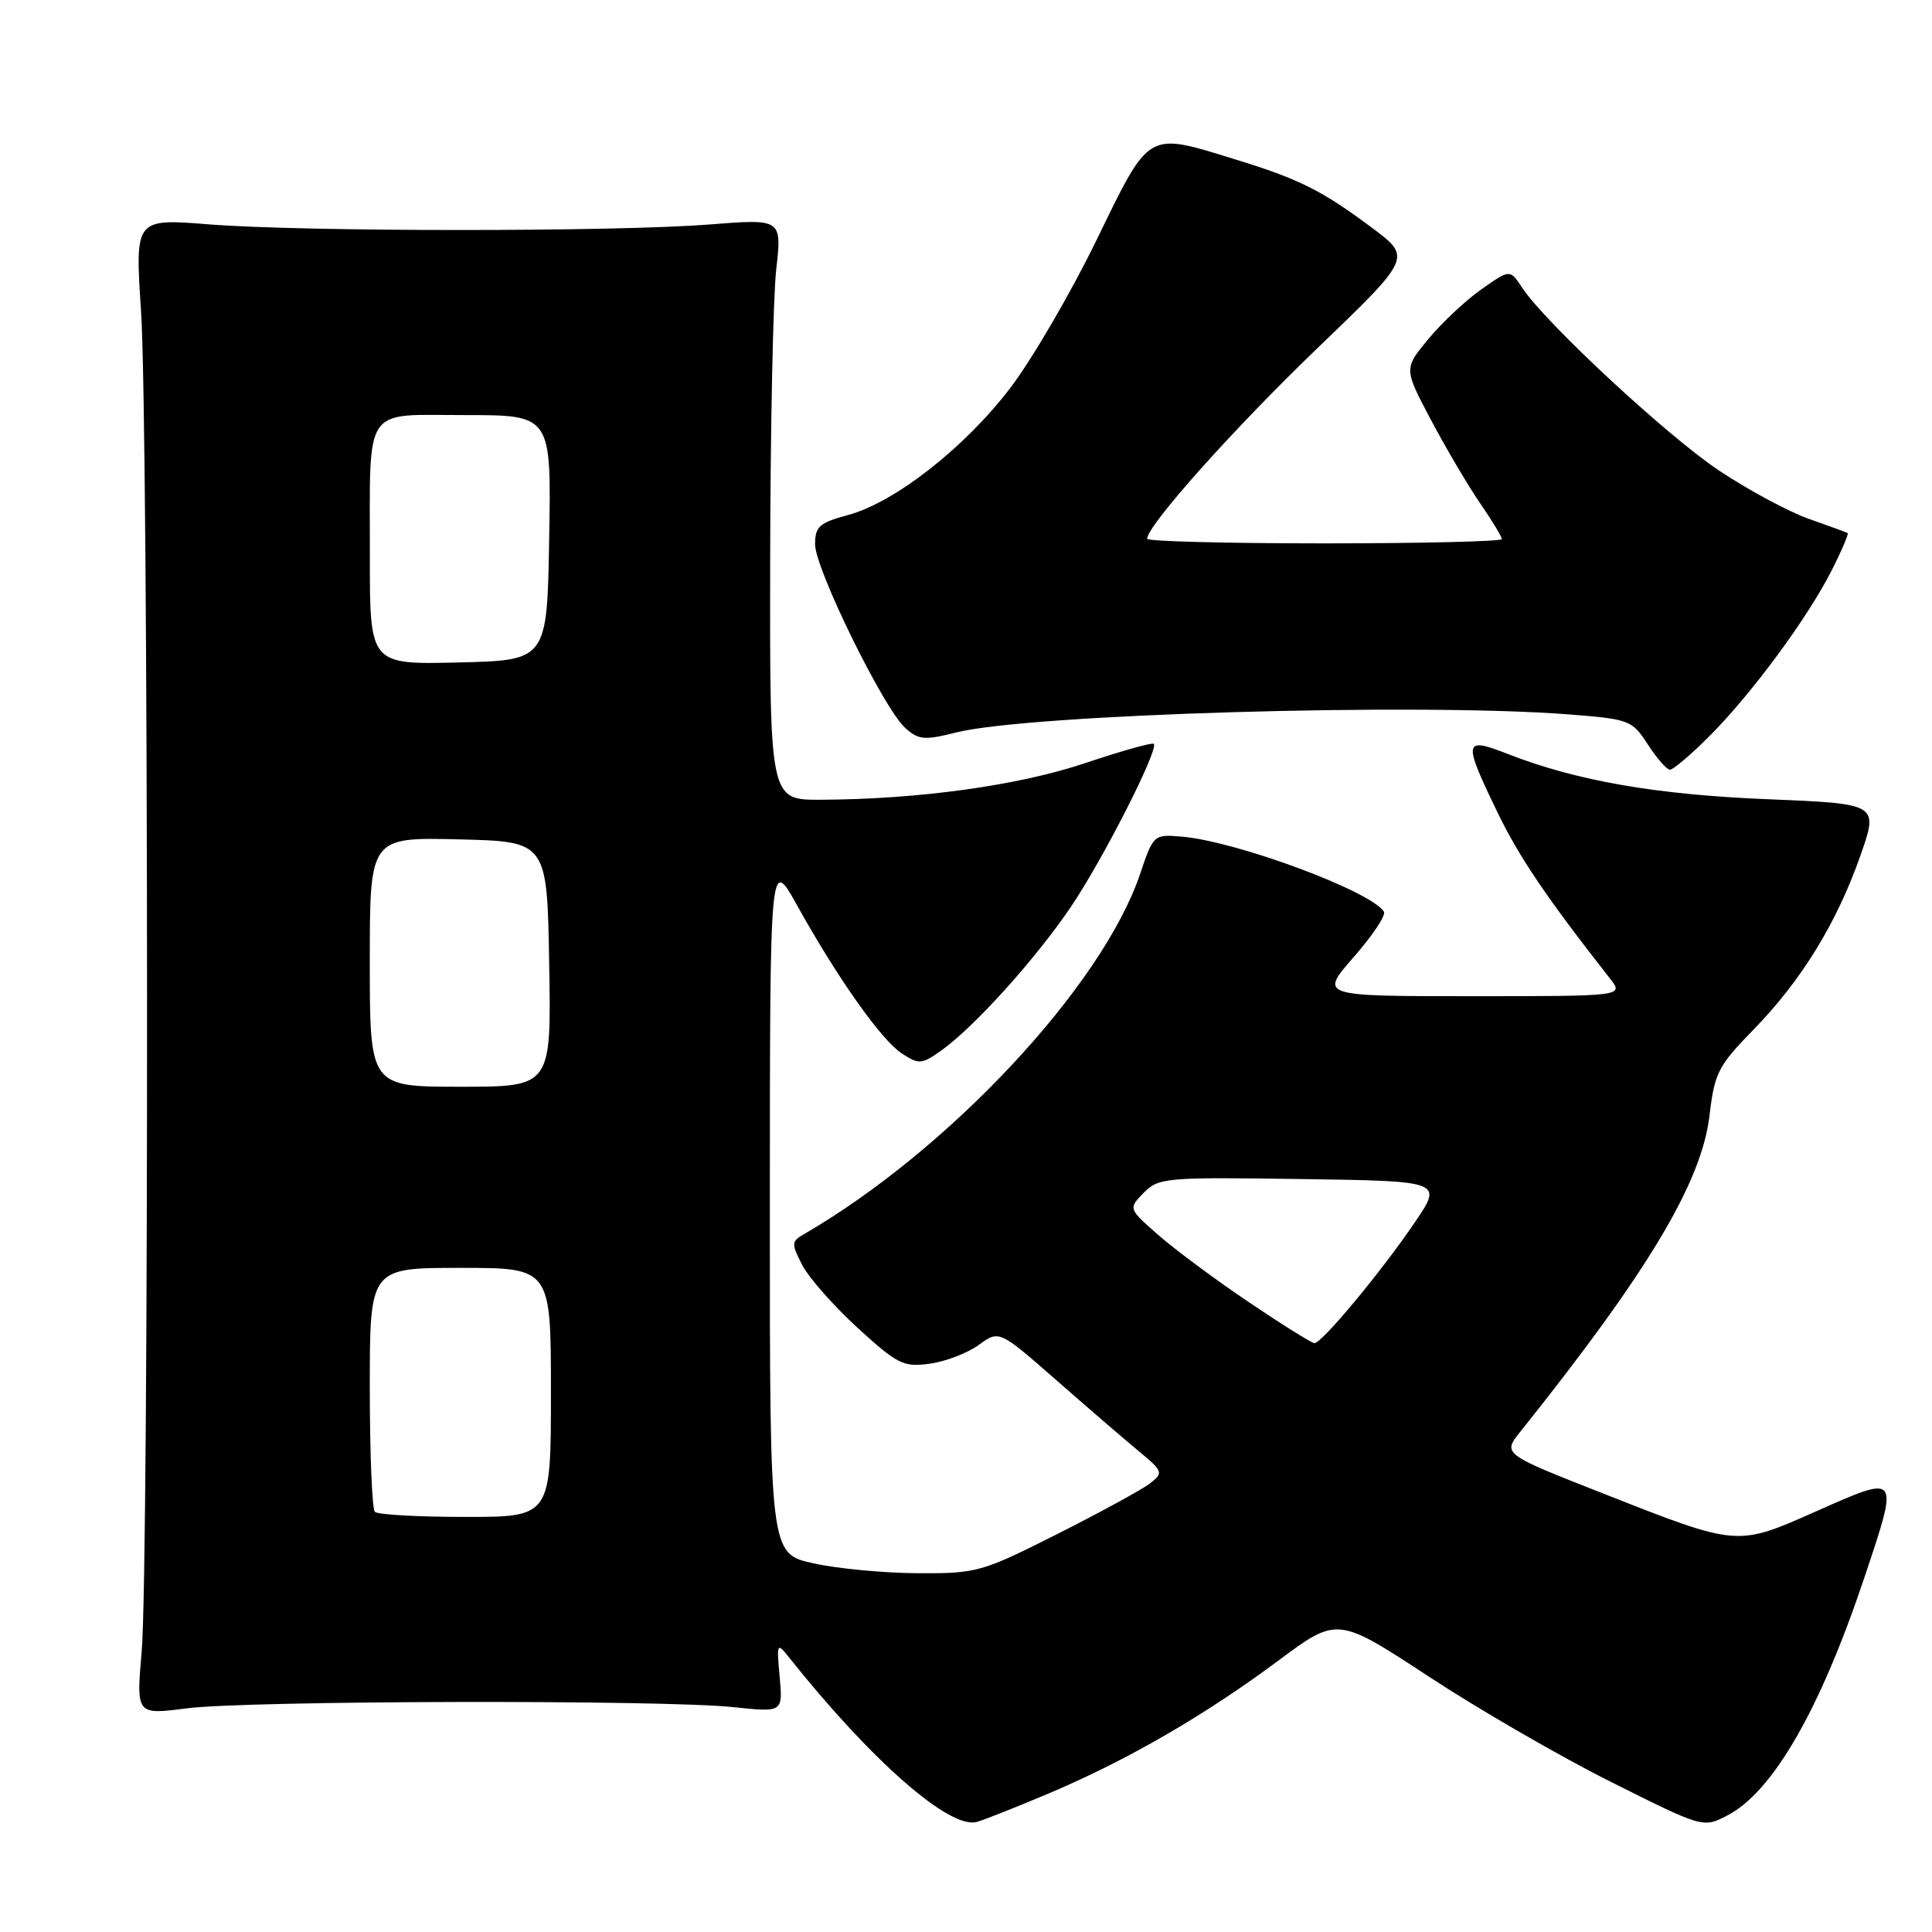 <?xml version="1.0" encoding="UTF-8" standalone="no"?>
<!DOCTYPE svg PUBLIC "-//W3C//DTD SVG 1.1//EN" "http://www.w3.org/Graphics/SVG/1.1/DTD/svg11.dtd" >
<svg xmlns="http://www.w3.org/2000/svg" xmlns:xlink="http://www.w3.org/1999/xlink" version="1.1" viewBox="0 0 256 256">
 <g >
 <path fill="currentColor"
d=" M 139.27 237.51 C 149.52 233.15 159.72 227.23 169.36 220.06 C 177.21 214.21 177.21 214.21 189.36 222.18 C 196.03 226.56 206.94 232.86 213.59 236.18 C 225.65 242.21 225.68 242.22 228.86 240.57 C 234.90 237.45 241.16 226.59 247.04 209.03 C 251.65 195.27 251.72 195.35 240.78 200.20 C 230.11 204.94 230.37 204.96 212.54 197.94 C 198.99 192.61 199.08 192.67 201.52 189.62 C 218.42 168.47 225.50 156.63 226.53 147.74 C 227.18 142.18 227.66 141.23 232.37 136.41 C 238.72 129.89 243.39 122.28 246.52 113.35 C 248.92 106.50 248.92 106.50 234.21 105.90 C 219.42 105.30 208.87 103.46 199.75 99.89 C 193.92 97.61 193.83 98.13 198.37 107.53 C 201.26 113.53 204.95 118.98 213.33 129.66 C 215.17 132.00 215.17 132.00 195.01 132.00 C 174.84 132.00 174.84 132.00 179.37 126.82 C 181.86 123.98 183.67 121.27 183.38 120.81 C 181.71 118.10 163.92 111.49 156.62 110.86 C 152.88 110.54 152.83 110.58 151.06 115.83 C 146.04 130.66 125.73 152.41 106.52 163.54 C 104.85 164.50 104.84 164.79 106.31 167.64 C 107.19 169.33 110.49 173.07 113.65 175.96 C 118.91 180.77 119.71 181.17 123.18 180.70 C 125.26 180.42 128.18 179.30 129.68 178.22 C 132.39 176.24 132.39 176.24 139.96 182.87 C 144.12 186.52 149.04 190.76 150.89 192.29 C 154.12 194.97 154.18 195.15 152.38 196.56 C 151.35 197.36 145.82 200.38 140.11 203.26 C 130.08 208.32 129.43 208.50 121.61 208.46 C 117.15 208.44 110.91 207.85 107.75 207.14 C 102.00 205.86 102.00 205.86 102.01 159.68 C 102.02 113.50 102.02 113.50 105.62 119.97 C 111.02 129.67 116.78 137.81 119.50 139.59 C 121.76 141.07 122.13 141.04 124.72 139.20 C 129.09 136.09 137.20 127.10 141.88 120.19 C 146.15 113.88 153.59 99.25 152.88 98.56 C 152.67 98.36 148.58 99.51 143.78 101.12 C 134.92 104.09 121.70 105.92 108.75 105.97 C 102.00 106.00 102.00 106.00 102.05 74.25 C 102.08 56.79 102.44 39.46 102.85 35.74 C 103.61 28.99 103.61 28.99 94.05 29.74 C 81.62 30.73 40.25 30.72 27.69 29.73 C 17.88 28.95 17.88 28.95 18.69 41.23 C 19.70 56.47 19.77 207.42 18.77 218.86 C 18.05 227.23 18.05 227.23 24.77 226.36 C 32.82 225.33 87.72 225.21 97.12 226.20 C 103.74 226.90 103.74 226.90 103.31 222.20 C 102.90 217.76 102.96 217.61 104.46 219.50 C 115.43 233.30 125.87 242.45 129.46 241.41 C 130.58 241.08 135.00 239.32 139.27 237.51 Z  M 226.46 97.59 C 232.04 92.02 239.48 81.94 242.67 75.65 C 244.03 72.98 244.99 70.72 244.82 70.63 C 244.64 70.53 242.32 69.68 239.65 68.74 C 236.99 67.79 231.67 64.94 227.84 62.39 C 220.95 57.81 204.73 42.75 201.67 38.09 C 200.08 35.67 200.08 35.67 196.29 38.34 C 194.21 39.80 191.04 42.77 189.26 44.93 C 186.01 48.85 186.01 48.85 189.63 55.68 C 191.62 59.43 194.54 64.38 196.12 66.68 C 197.71 68.98 199.00 71.12 199.00 71.43 C 199.00 71.74 188.43 72.00 175.50 72.00 C 162.57 72.00 152.00 71.73 152.00 71.39 C 152.00 69.64 163.52 56.75 174.55 46.15 C 187.07 34.12 187.07 34.12 181.79 30.18 C 175.13 25.21 172.19 23.74 163.64 21.11 C 151.90 17.49 152.41 17.20 145.31 31.78 C 141.91 38.78 136.76 47.60 133.88 51.39 C 127.83 59.33 118.55 66.59 112.32 68.26 C 108.58 69.26 108.00 69.78 108.00 72.12 C 108.00 75.36 117.07 93.84 119.92 96.43 C 121.71 98.05 122.47 98.12 126.68 97.06 C 136.31 94.63 187.91 93.11 207.84 94.66 C 215.92 95.29 216.26 95.42 218.34 98.64 C 219.53 100.48 220.85 101.98 221.28 101.99 C 221.70 101.99 224.04 100.02 226.46 97.59 Z  M 49.67 200.33 C 49.30 199.97 49.00 192.54 49.00 183.83 C 49.00 168.00 49.00 168.00 61.00 168.00 C 73.00 168.00 73.00 168.00 73.00 184.50 C 73.00 201.00 73.00 201.00 61.67 201.00 C 55.43 201.00 50.03 200.70 49.67 200.33 Z  M 165.50 172.56 C 161.10 169.60 155.70 165.59 153.50 163.66 C 149.50 160.15 149.50 160.15 151.55 158.05 C 153.51 156.05 154.44 155.97 172.40 156.23 C 191.19 156.50 191.19 156.50 187.45 162.00 C 183.03 168.51 175.13 178.01 174.17 177.98 C 173.80 177.96 169.90 175.53 165.50 172.56 Z  M 49.00 127.47 C 49.00 110.94 49.00 110.94 60.75 111.22 C 72.50 111.50 72.50 111.50 72.77 127.75 C 73.05 144.00 73.05 144.00 61.02 144.00 C 49.00 144.00 49.00 144.00 49.00 127.47 Z  M 49.01 73.78 C 49.03 53.42 47.97 55.00 61.64 55.00 C 73.05 55.00 73.05 55.00 72.77 71.25 C 72.50 87.50 72.50 87.50 60.75 87.78 C 49.00 88.06 49.00 88.06 49.01 73.78 Z "/>
</g>
</svg>